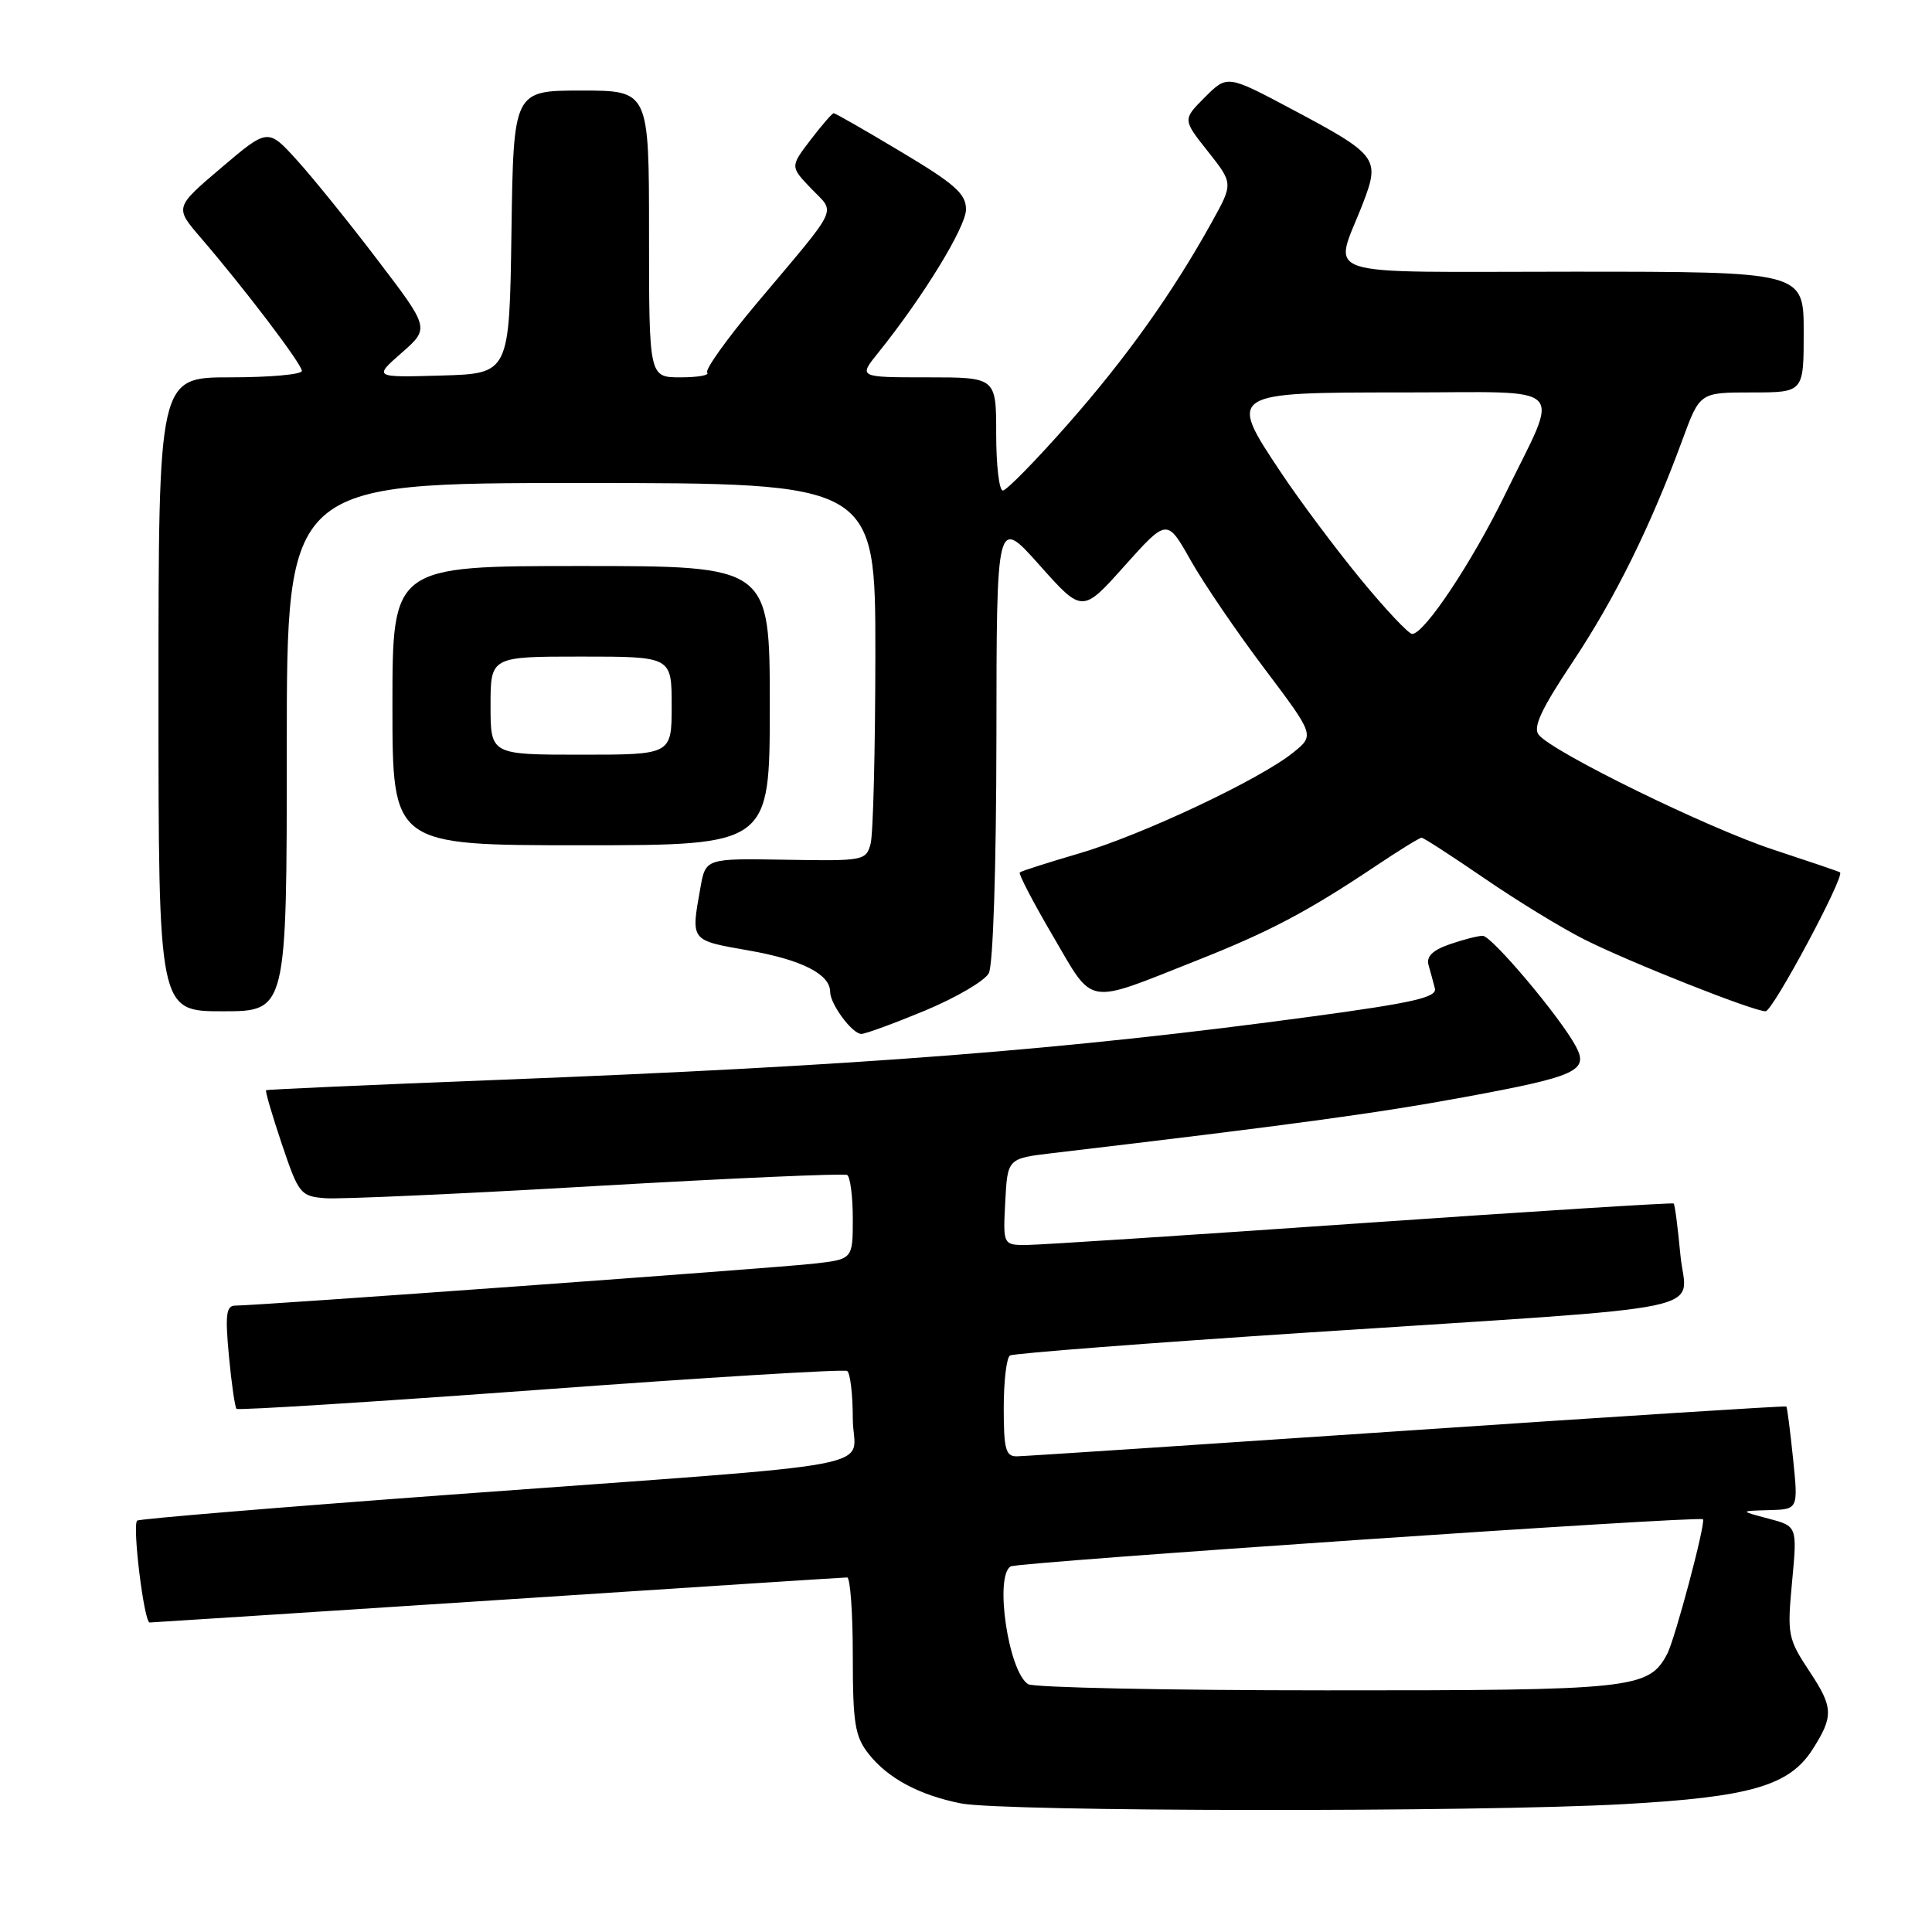 <?xml version="1.0" encoding="UTF-8" standalone="no"?>
<!DOCTYPE svg PUBLIC "-//W3C//DTD SVG 1.1//EN" "http://www.w3.org/Graphics/SVG/1.1/DTD/svg11.dtd" >
<svg xmlns="http://www.w3.org/2000/svg" xmlns:xlink="http://www.w3.org/1999/xlink" version="1.1" viewBox="0 0 256 256">
 <g >
 <path fill="currentColor"
d=" M 215.10 239.06 C 231.89 238.13 237.09 236.63 240.17 231.81 C 242.97 227.43 242.93 226.24 239.82 221.55 C 236.89 217.12 236.80 216.65 237.46 209.59 C 238.15 202.23 238.15 202.23 234.32 201.22 C 230.50 200.21 230.50 200.21 234.39 200.10 C 238.28 200.00 238.28 200.00 237.59 193.28 C 237.21 189.59 236.81 186.48 236.70 186.37 C 236.59 186.26 214.00 187.70 186.50 189.56 C 159.00 191.42 135.71 192.96 134.75 192.97 C 133.26 193.00 133.00 192.04 133.00 186.56 C 133.00 183.02 133.37 179.89 133.83 179.61 C 134.28 179.33 152.17 177.95 173.58 176.55 C 228.95 172.92 223.39 174.09 222.66 166.27 C 222.32 162.66 221.93 159.61 221.77 159.47 C 221.62 159.34 203.05 160.51 180.50 162.07 C 157.95 163.64 138.02 164.94 136.20 164.96 C 132.90 165.00 132.90 165.00 133.20 159.25 C 133.50 153.50 133.50 153.50 139.50 152.79 C 171.13 149.05 182.39 147.52 193.95 145.39 C 208.93 142.63 210.55 141.90 208.81 138.65 C 206.74 134.77 197.66 124.00 196.47 124.00 C 195.83 124.00 193.84 124.51 192.07 125.13 C 189.82 125.91 188.97 126.75 189.29 127.88 C 189.55 128.77 189.92 130.16 190.13 130.97 C 190.43 132.15 187.29 132.87 174.00 134.67 C 141.35 139.10 114.26 141.21 66.00 143.09 C 49.23 143.74 35.39 144.36 35.26 144.46 C 35.12 144.57 36.06 147.77 37.34 151.58 C 39.58 158.21 39.81 158.51 43.09 158.77 C 44.96 158.92 61.12 158.19 79.00 157.15 C 96.88 156.12 111.84 155.46 112.25 155.69 C 112.66 155.93 113.00 158.53 113.00 161.49 C 113.00 166.86 113.00 166.86 107.75 167.45 C 102.60 168.03 34.06 173.00 31.18 173.00 C 29.97 173.00 29.82 174.19 30.33 179.64 C 30.67 183.30 31.13 186.46 31.34 186.68 C 31.56 186.89 49.68 185.75 71.62 184.14 C 93.55 182.52 111.84 181.41 112.25 181.66 C 112.66 181.91 113.00 184.76 113.00 187.98 C 113.00 194.90 119.68 193.64 59.54 198.06 C 37.02 199.72 18.40 201.26 18.17 201.49 C 17.51 202.16 19.09 215.00 19.83 214.99 C 20.20 214.98 40.97 213.64 66.00 212.01 C 91.03 210.37 111.84 209.02 112.25 209.02 C 112.66 209.01 113.00 213.66 113.00 219.37 C 113.00 228.36 113.28 230.08 115.09 232.39 C 117.64 235.63 121.80 237.86 127.33 238.96 C 132.94 240.07 195.60 240.14 215.10 239.06 Z  M 122.59 133.90 C 126.69 132.19 130.48 129.97 131.02 128.96 C 131.59 127.89 132.01 115.01 132.03 97.82 C 132.05 68.50 132.05 68.50 137.73 74.87 C 143.41 81.25 143.41 81.25 149.02 74.97 C 154.64 68.70 154.64 68.70 157.76 74.23 C 159.48 77.28 163.88 83.74 167.55 88.60 C 174.20 97.43 174.20 97.43 171.35 99.72 C 166.93 103.29 151.31 110.65 143.00 113.08 C 138.88 114.29 135.33 115.42 135.13 115.60 C 134.92 115.77 136.90 119.56 139.52 124.03 C 145.01 133.40 143.68 133.17 158.50 127.30 C 168.17 123.48 173.23 120.81 182.20 114.81 C 185.33 112.71 188.10 111.00 188.37 111.00 C 188.63 111.00 192.36 113.42 196.67 116.37 C 200.98 119.33 206.94 122.98 209.93 124.48 C 215.92 127.50 232.33 134.00 233.95 134.00 C 234.90 134.00 244.51 116.05 243.81 115.59 C 243.64 115.47 239.68 114.13 235.00 112.59 C 226.31 109.74 205.85 99.73 203.90 97.38 C 203.09 96.40 204.18 94.03 208.39 87.71 C 214.01 79.26 218.72 69.74 222.94 58.25 C 225.24 52.00 225.24 52.00 232.12 52.00 C 239.00 52.00 239.00 52.00 239.00 44.00 C 239.00 36.00 239.00 36.00 208.38 36.00 C 173.62 36.00 176.72 37.02 180.63 26.85 C 182.88 20.98 182.52 20.50 171.21 14.49 C 162.62 9.92 162.62 9.92 159.66 12.88 C 156.70 15.84 156.70 15.84 160.06 20.07 C 163.41 24.31 163.41 24.31 160.59 29.40 C 155.39 38.79 149.24 47.43 141.46 56.25 C 137.22 61.06 133.36 65.00 132.88 65.00 C 132.39 65.00 132.00 61.62 132.00 57.50 C 132.00 50.00 132.00 50.00 122.87 50.00 C 113.74 50.00 113.74 50.00 116.36 46.75 C 122.31 39.36 128.00 30.07 128.00 27.74 C 128.00 25.68 126.52 24.37 119.42 20.13 C 114.71 17.31 110.68 15.00 110.47 15.00 C 110.27 15.00 108.89 16.59 107.40 18.54 C 104.70 22.08 104.70 22.08 107.50 25.00 C 110.73 28.37 111.41 26.95 100.33 40.12 C 96.34 44.86 93.36 49.03 93.71 49.37 C 94.05 49.72 92.46 50.00 90.17 50.00 C 86.00 50.00 86.00 50.00 86.00 31.00 C 86.00 12.00 86.00 12.00 77.02 12.00 C 68.04 12.00 68.04 12.00 67.77 30.75 C 67.50 49.50 67.50 49.50 58.50 49.76 C 49.50 50.02 49.50 50.02 53.21 46.76 C 56.93 43.50 56.93 43.50 50.07 34.50 C 46.31 29.55 41.48 23.58 39.36 21.24 C 35.50 16.98 35.50 16.98 29.32 22.23 C 23.14 27.48 23.14 27.48 26.59 31.49 C 32.38 38.21 40.00 48.25 40.00 49.15 C 40.00 49.62 35.73 50.00 30.50 50.00 C 21.00 50.00 21.00 50.00 21.00 92.00 C 21.00 134.00 21.00 134.00 29.50 134.00 C 38.00 134.00 38.00 134.00 38.00 99.00 C 38.00 64.00 38.00 64.00 77.00 64.00 C 116.00 64.00 116.00 64.00 115.99 86.75 C 115.98 99.26 115.70 110.54 115.36 111.80 C 114.76 114.04 114.43 114.10 104.12 113.92 C 93.50 113.74 93.50 113.74 92.81 117.62 C 91.54 124.75 91.40 124.57 99.25 125.95 C 106.25 127.18 110.00 129.09 110.00 131.43 C 110.00 133.05 112.93 137.00 114.13 137.00 C 114.68 137.00 118.49 135.60 122.59 133.90 Z  M 102.00 93.50 C 102.00 75.00 102.00 75.00 77.00 75.00 C 52.00 75.00 52.00 75.00 52.00 93.50 C 52.00 112.00 52.00 112.00 77.00 112.00 C 102.00 112.00 102.00 112.00 102.00 93.50 Z  M 136.23 223.16 C 133.63 221.52 131.75 208.89 133.91 207.56 C 134.83 206.99 225.17 200.84 225.65 201.31 C 226.06 201.73 221.94 217.25 220.89 219.20 C 218.44 223.78 216.39 224.00 175.80 223.98 C 154.73 223.98 136.93 223.61 136.23 223.16 Z  M 180.30 76.75 C 177.02 72.76 172.25 66.39 169.72 62.59 C 162.67 52.02 162.71 52.00 186.10 52.00 C 208.23 52.00 206.75 50.50 199.44 65.50 C 195.05 74.51 188.73 84.00 187.12 84.00 C 186.65 84.00 183.58 80.74 180.30 76.75 Z  M 65.00 93.50 C 65.00 87.00 65.00 87.00 77.00 87.00 C 89.00 87.00 89.00 87.00 89.00 93.50 C 89.00 100.00 89.00 100.00 77.00 100.00 C 65.00 100.00 65.00 100.00 65.00 93.50 Z "/>
</g>
</svg>